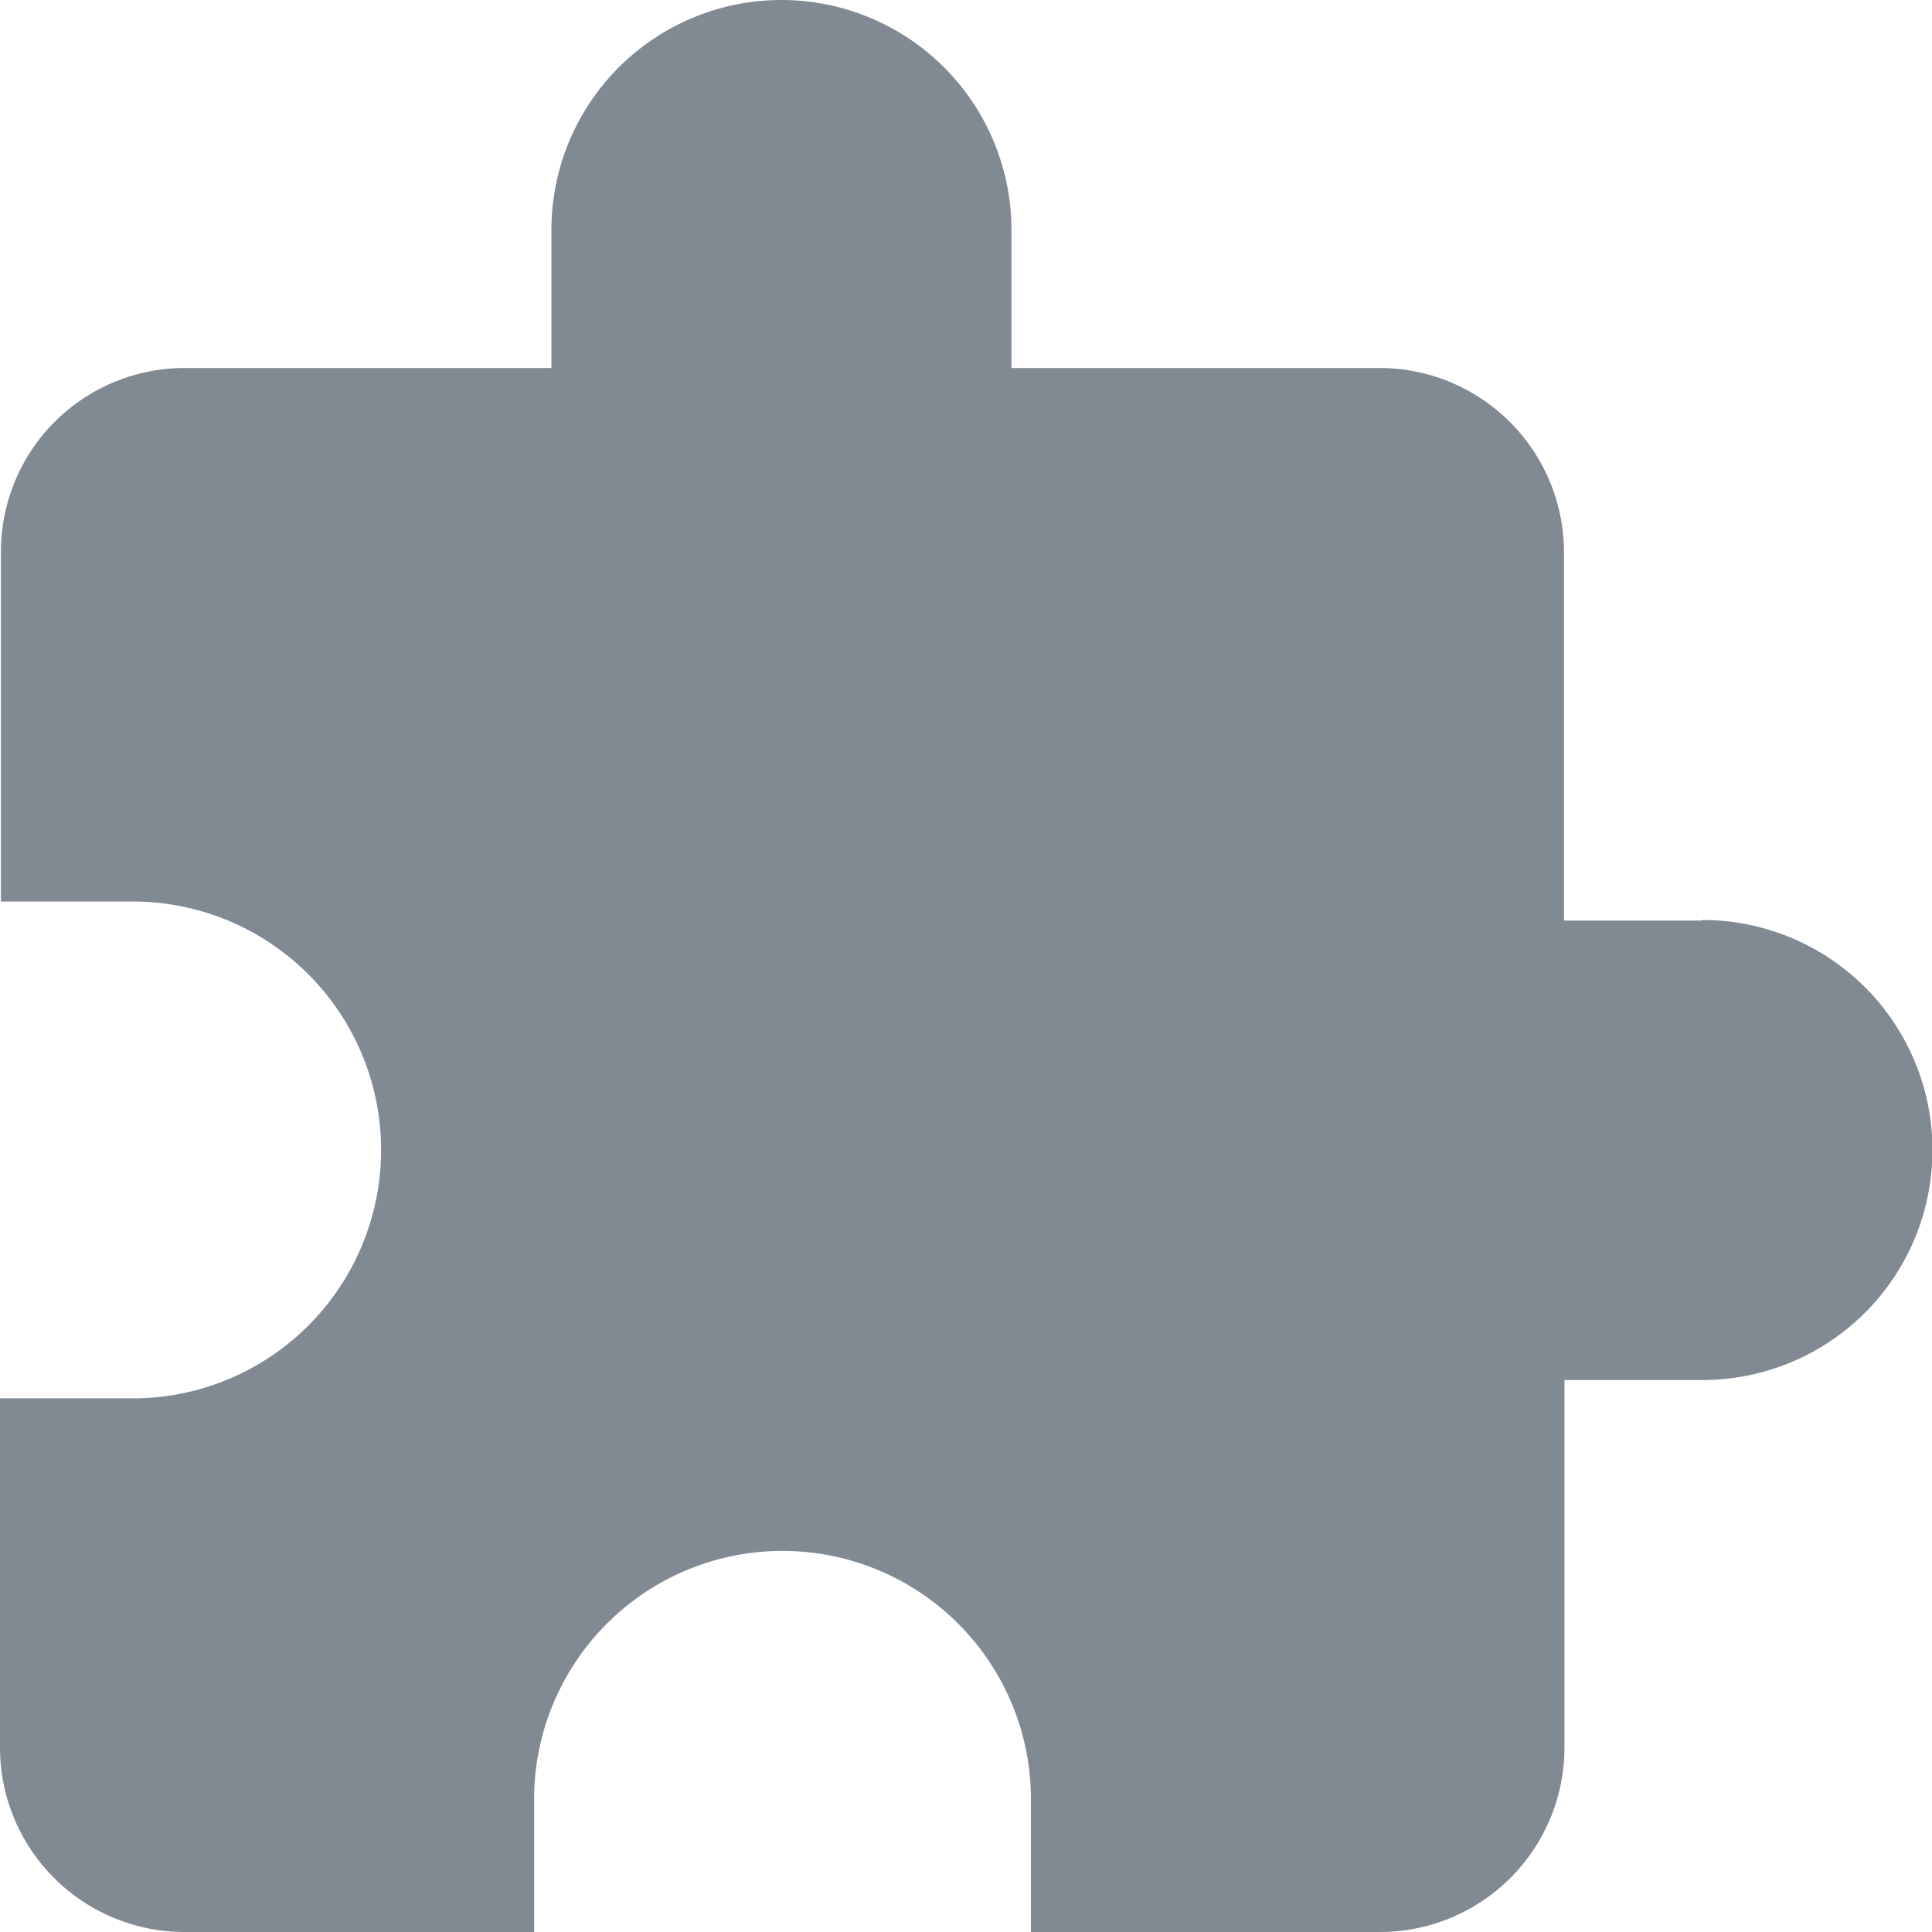 <svg xmlns="http://www.w3.org/2000/svg" width="17" height="17" viewBox="0 0 17 17">
  <path id="Path_288" data-name="Path 288" d="M16.976,9.1H15.762V5.857a1.624,1.624,0,0,0-1.619-1.619H10.9V3.024a2.024,2.024,0,1,0-4.048,0V4.238H3.619A1.617,1.617,0,0,0,2.008,5.857V8.933H3.214a2.186,2.186,0,0,1,0,4.371H2v3.076A1.624,1.624,0,0,0,3.619,18H6.7V16.786a2.186,2.186,0,0,1,4.371,0V18h3.076a1.624,1.624,0,0,0,1.619-1.619V13.143h1.214a2.024,2.024,0,0,0,0-4.048Z" transform="translate(-2 -1)" fill="#818992"/>
</svg>
